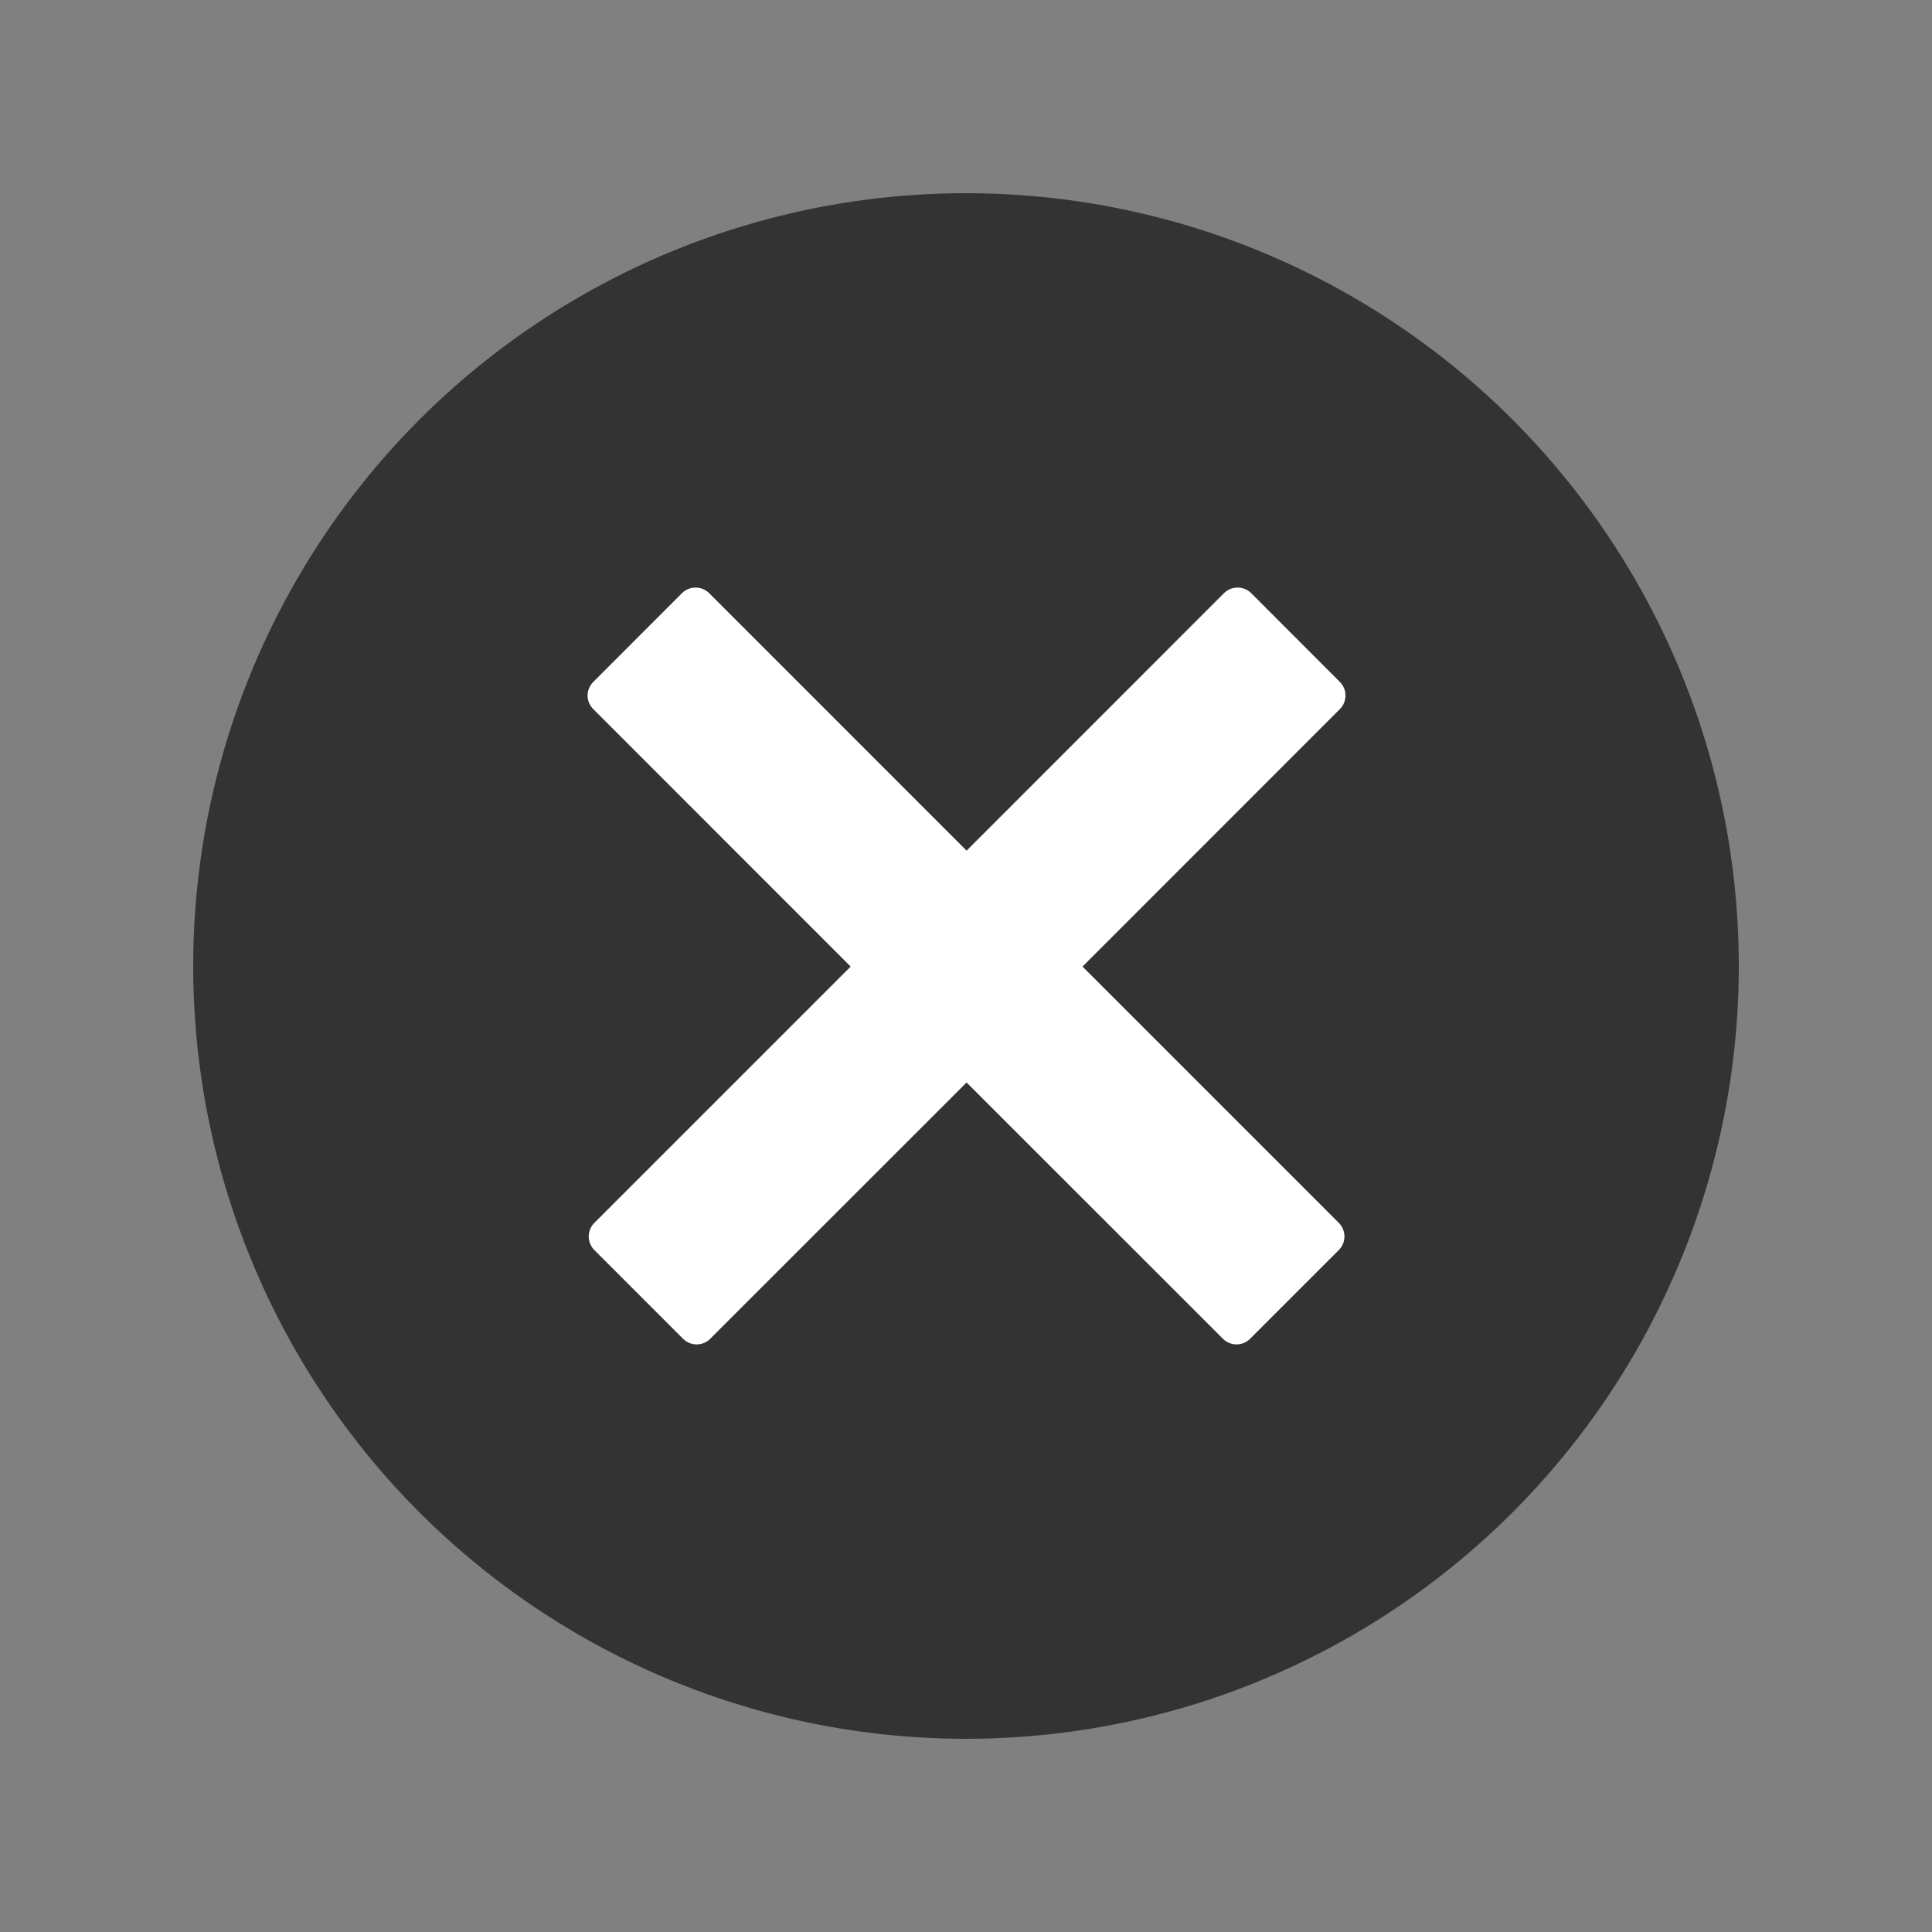 <svg width="20" height="20" viewBox="0 0 20 20" fill="none" xmlns="http://www.w3.org/2000/svg">
<rect x="0" y="0" width="20" height="20" fill="#808080" stroke="none"/>
<circle cx="10" cy="10" r="8" fill="#333333"/>
<path fill-rule="evenodd" clip-rule="evenodd" d="M6.142 7.341C6.063 7.263 6.063 7.137 6.142 7.059L7.059 6.141C7.137 6.063 7.263 6.063 7.342 6.141L10.006 8.806L12.67 6.141C12.748 6.063 12.875 6.063 12.953 6.141L13.87 7.059C13.948 7.137 13.948 7.263 13.87 7.341L11.206 10.006L13.859 12.659C13.937 12.737 13.937 12.863 13.859 12.941L12.942 13.858C12.864 13.937 12.737 13.937 12.659 13.858L10.006 11.206L7.353 13.858C7.275 13.937 7.149 13.937 7.07 13.858L6.153 12.941C6.075 12.863 6.075 12.737 6.153 12.659L8.806 10.006L6.142 7.341Z" fill="white"/>
</svg>
